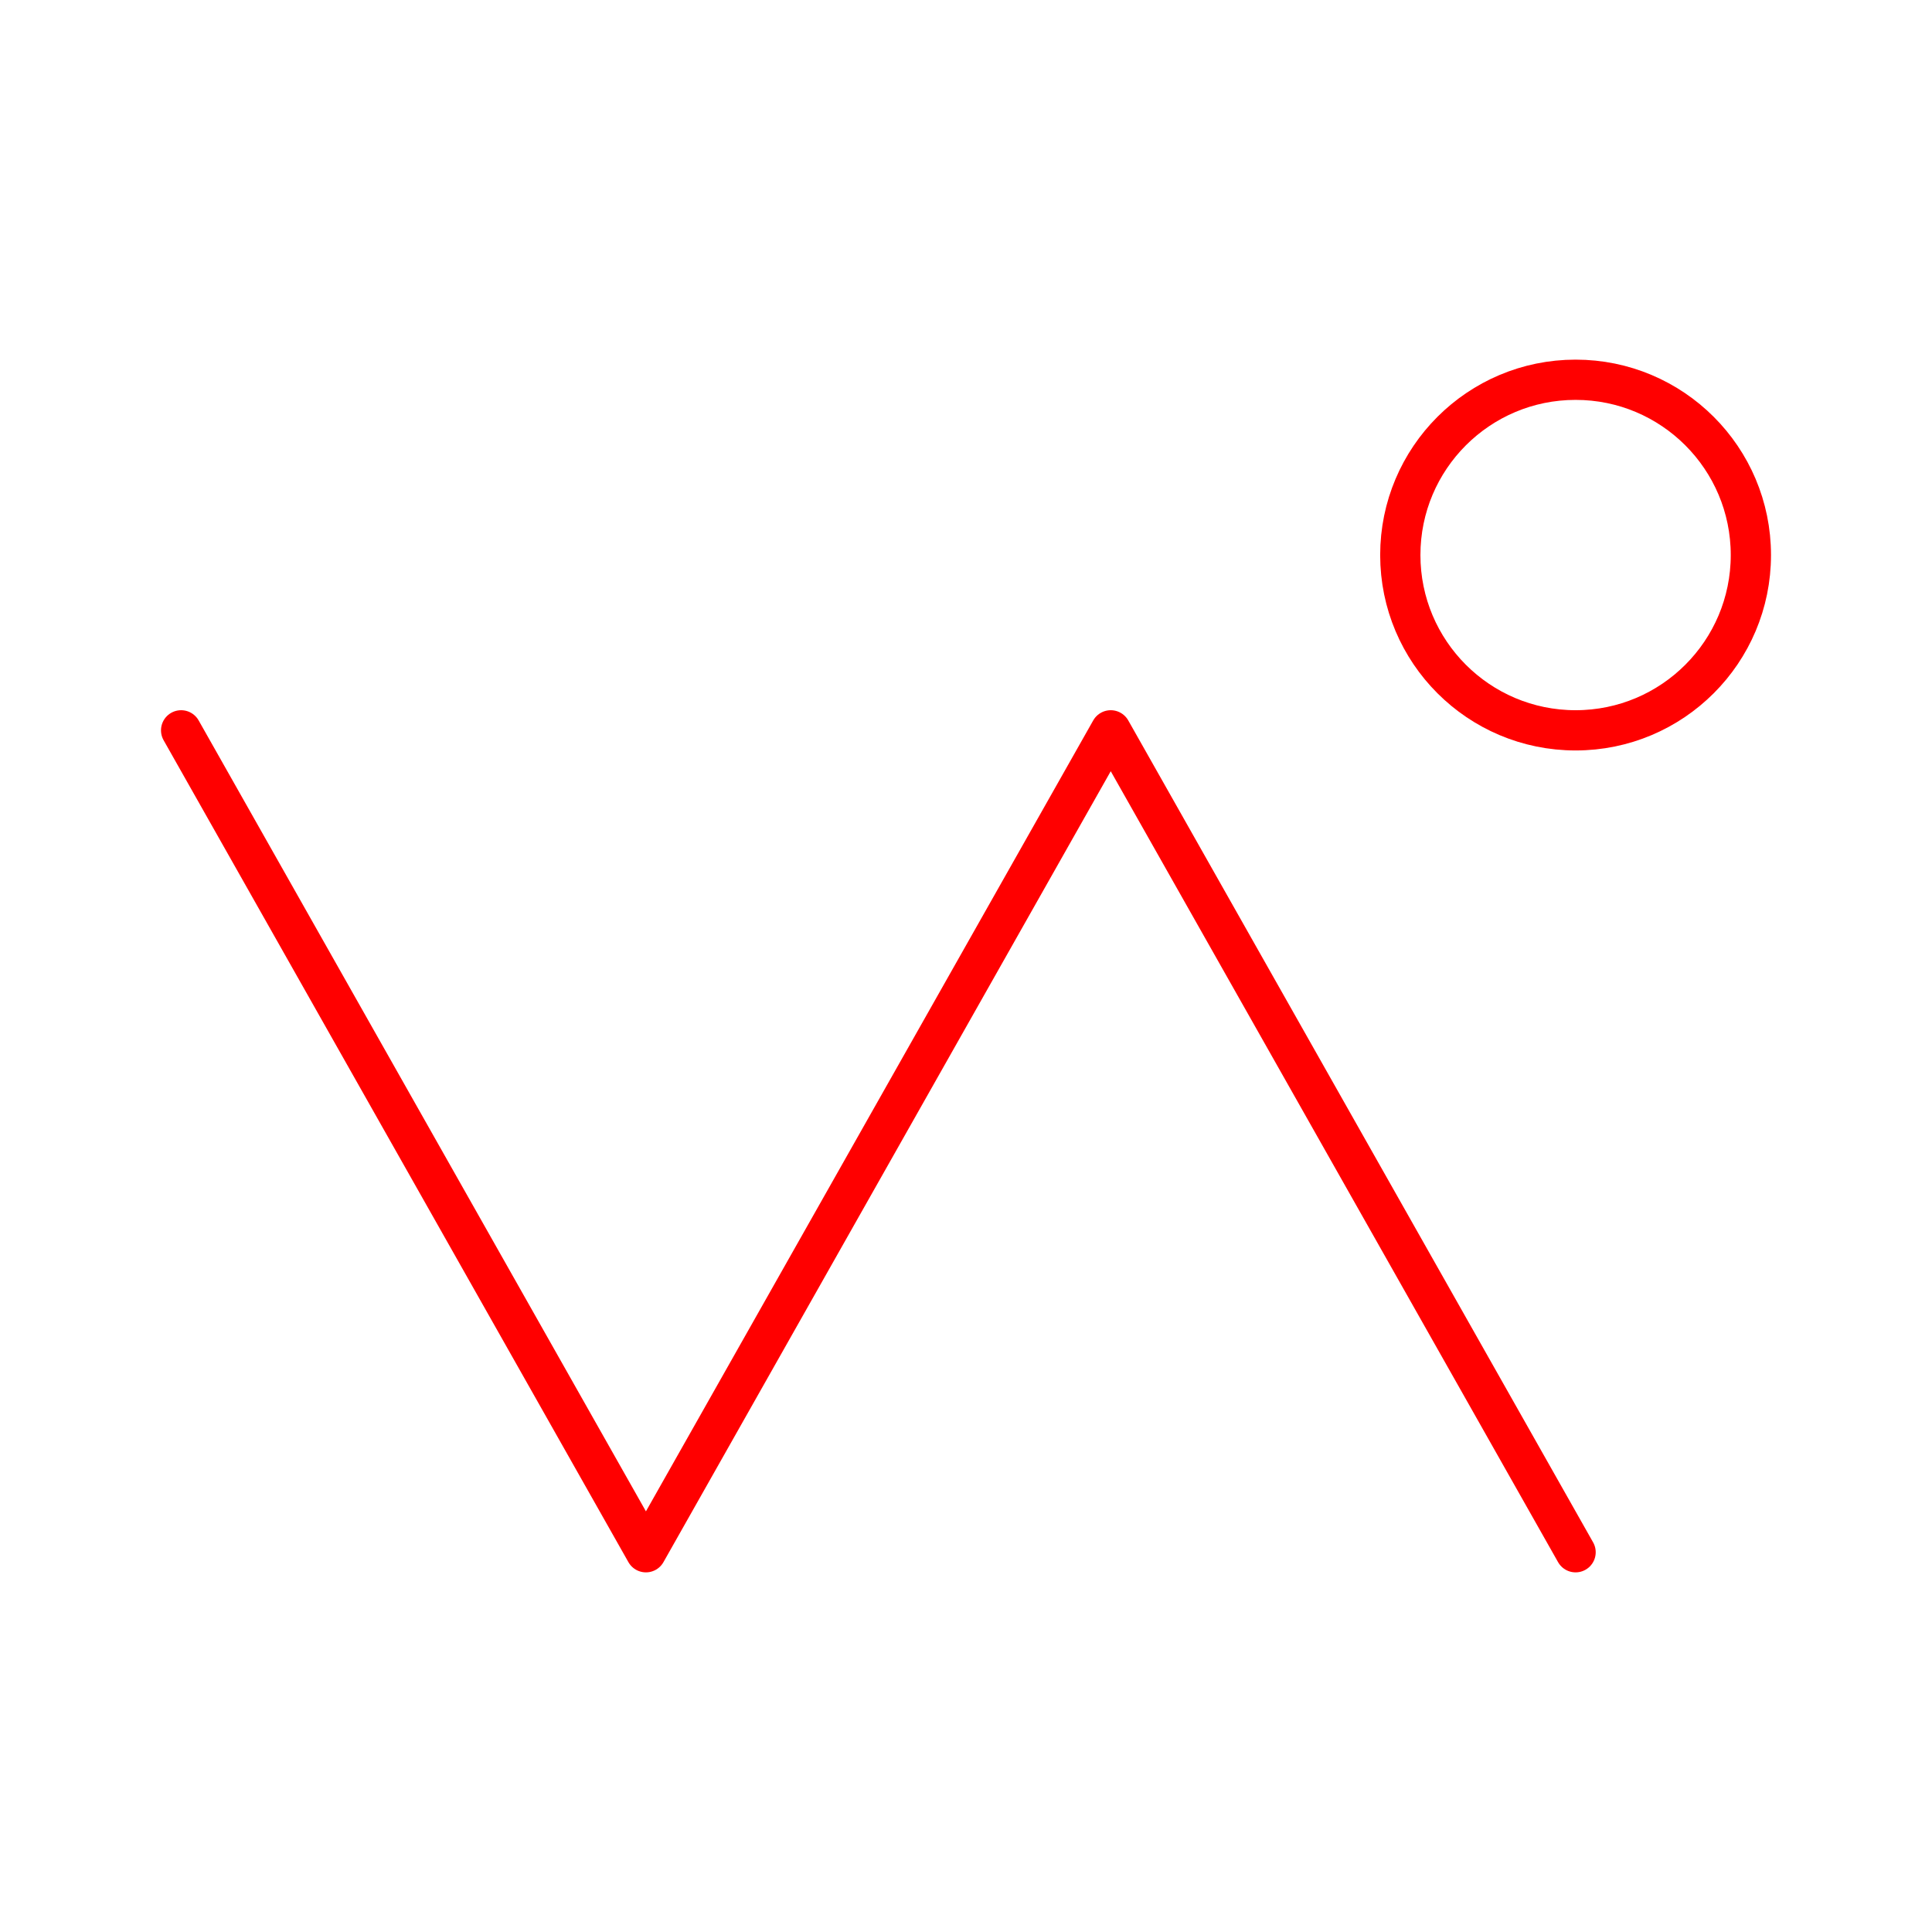 <svg xmlns="http://www.w3.org/2000/svg" viewBox="0 0 48 48"><defs><style>.a{fill:none;stroke:#ff0000;stroke-linecap:round;stroke-linejoin:round;}</style></defs><polyline class="a" points="39.145 38.565 27.596 18.145 16.048 38.565 4.5 18.145"/><circle class="a" cx="39.145" cy="13.79" r="4.355"/></svg>